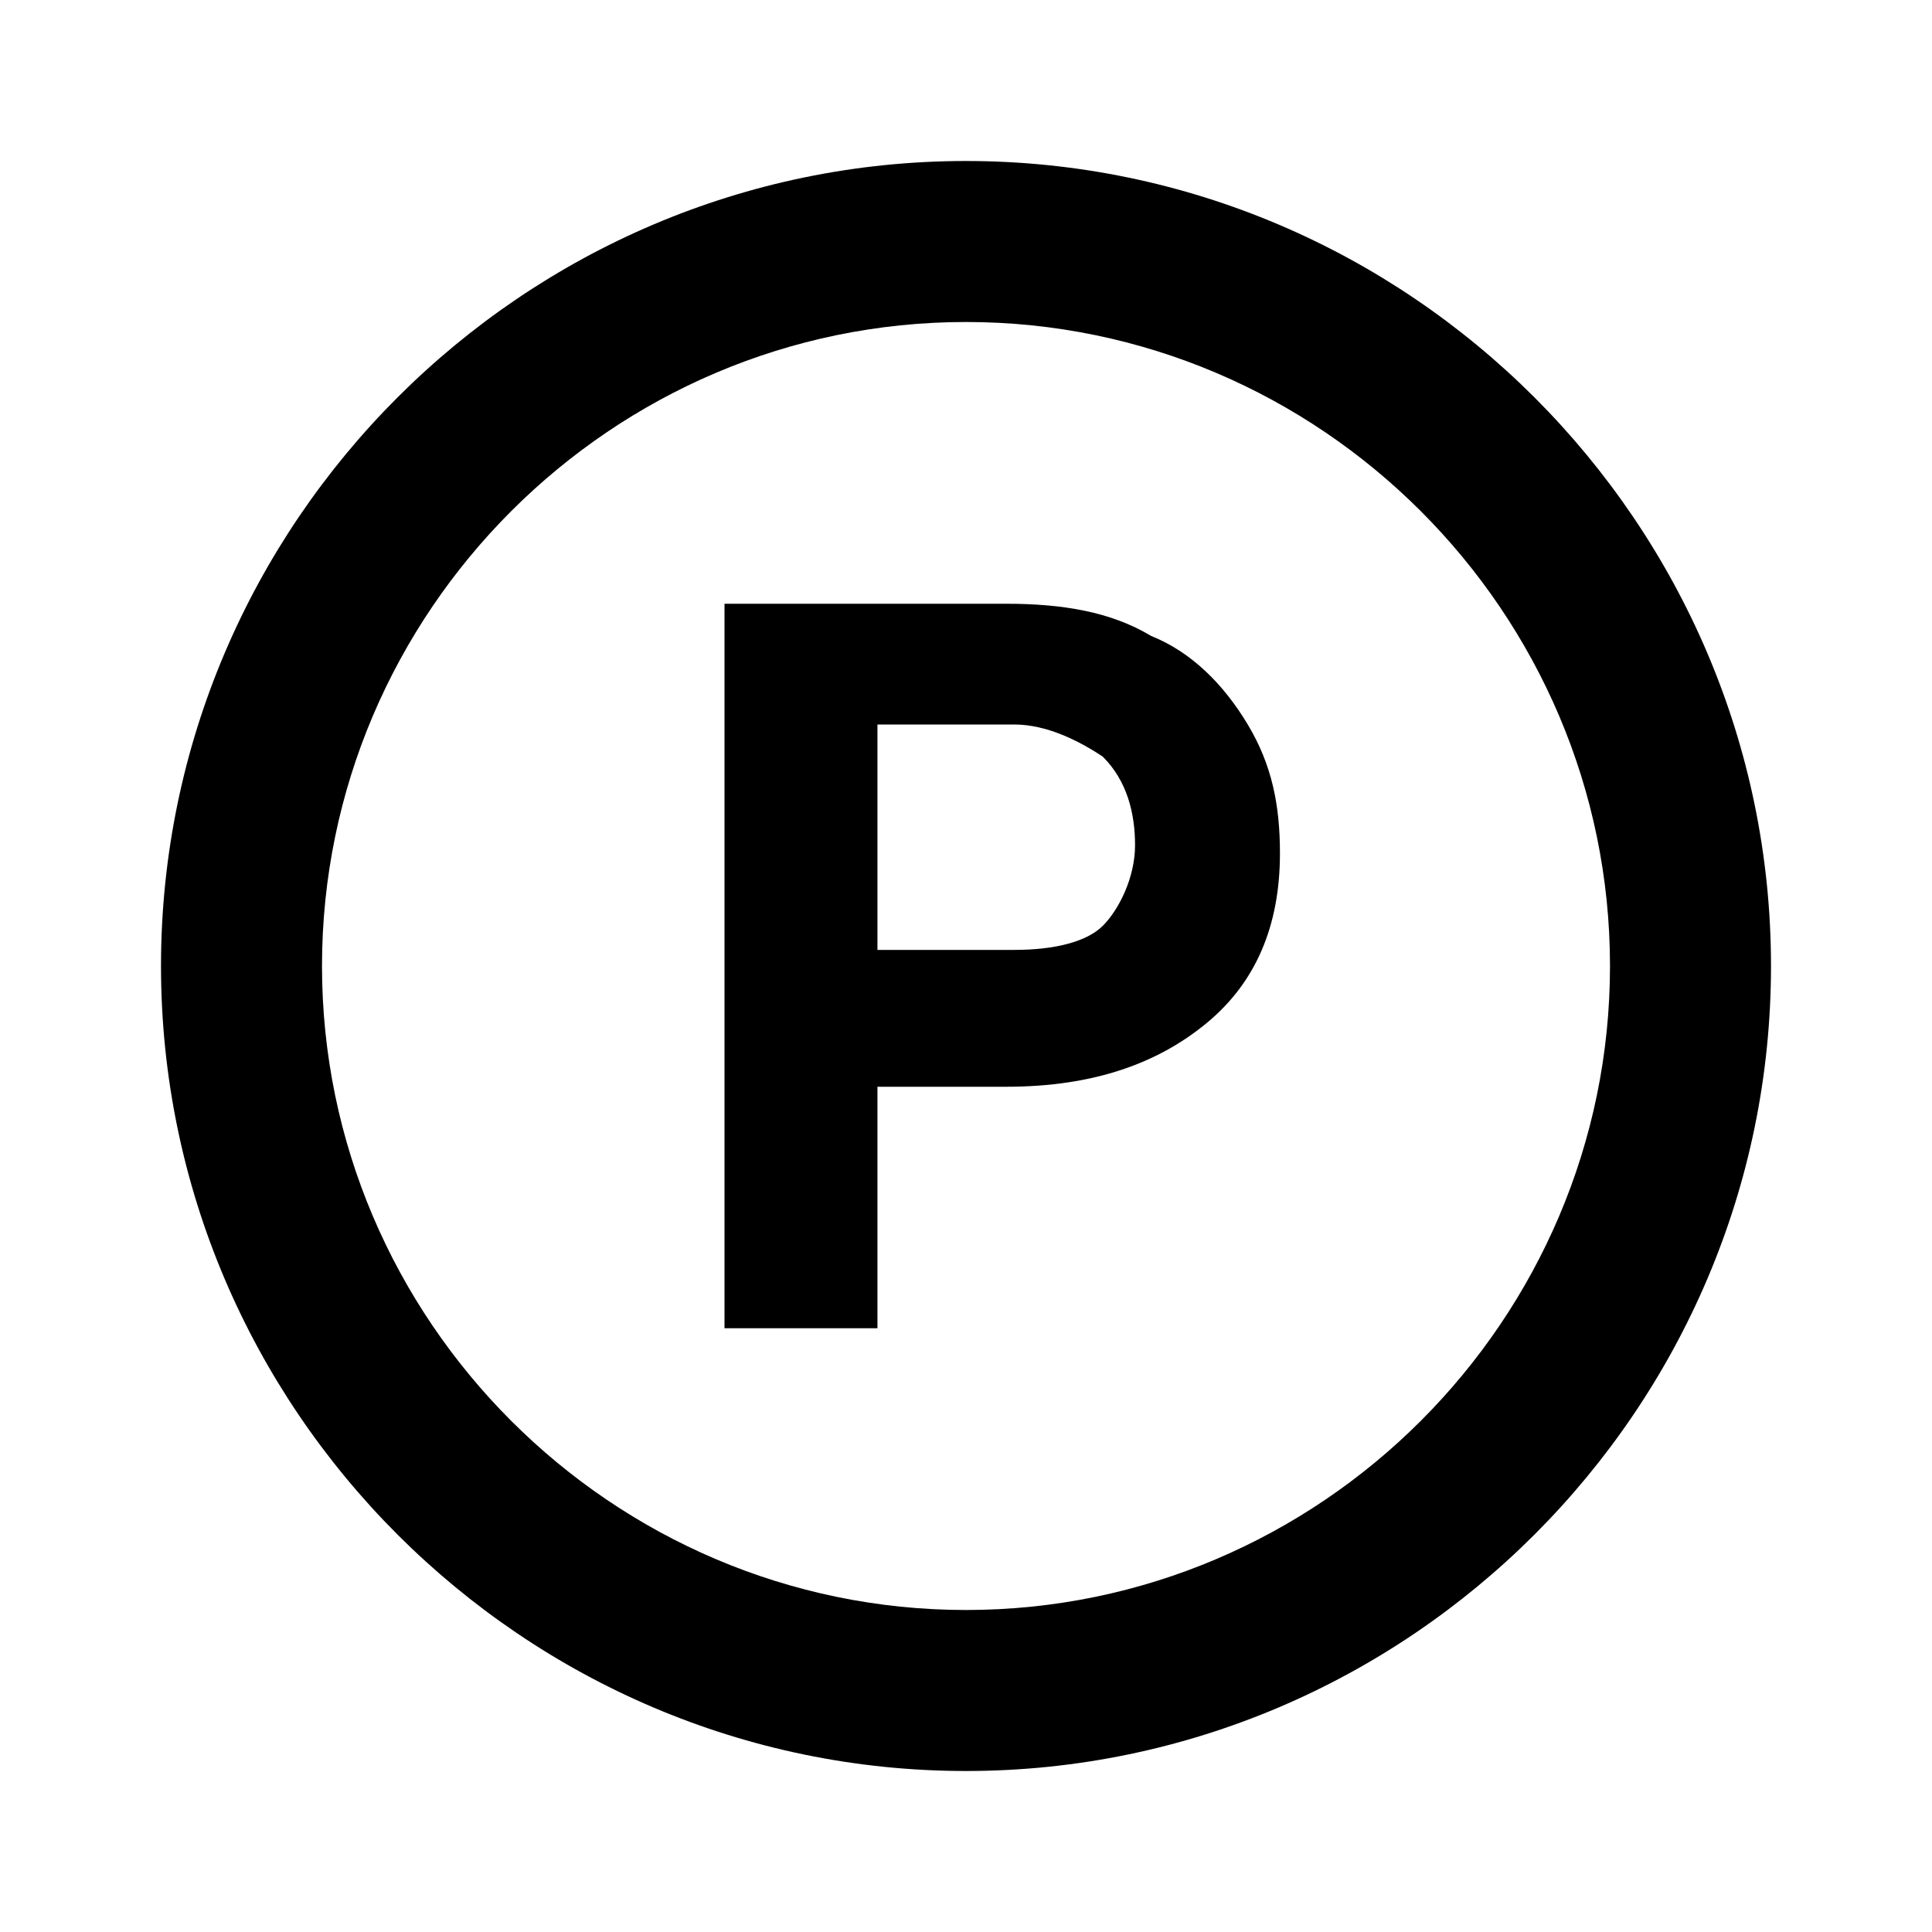 <?xml version="1.0" encoding="utf-8"?>
<!-- Generator: Adobe Illustrator 22.1.0, SVG Export Plug-In . SVG Version: 6.00 Build 0)  -->
<svg version="1.1" id="Ebene_1" xmlns="http://www.w3.org/2000/svg" xmlns:xlink="http://www.w3.org/1999/xlink" x="0px" y="0px"
	 width="24px" height="24px" viewBox="0 0 24 24" enable-background="new 0 0 24 24" xml:space="preserve">
<path fill="#000000" d="M12,2C6.5,2,2,6.5,2,12s4.5,10,10,10s10-4.5,10-10S17.5,2,12,2 M12,20c-4.4,0-8-3.6-8-8s3.6-8,8-8s8,3.6,8,8
	S16.4,20,12,20"/>
<g>
	<path fill="#000000" d="M10.9,13.3v3.2H9v-9h3.5c0.7,0,1.3,0.1,1.8,0.4c0.5,0.2,0.9,0.6,1.2,1.1c0.3,0.5,0.4,1,0.4,1.6
		c0,0.9-0.3,1.6-0.9,2.1c-0.6,0.5-1.4,0.8-2.5,0.8H10.9z M10.9,11.8h1.7c0.5,0,0.9-0.1,1.1-0.3s0.4-0.6,0.4-1c0-0.4-0.1-0.8-0.4-1.1
		C13.4,9.2,13,9,12.6,9h-1.7V11.8z"/>
</g>
</svg>
